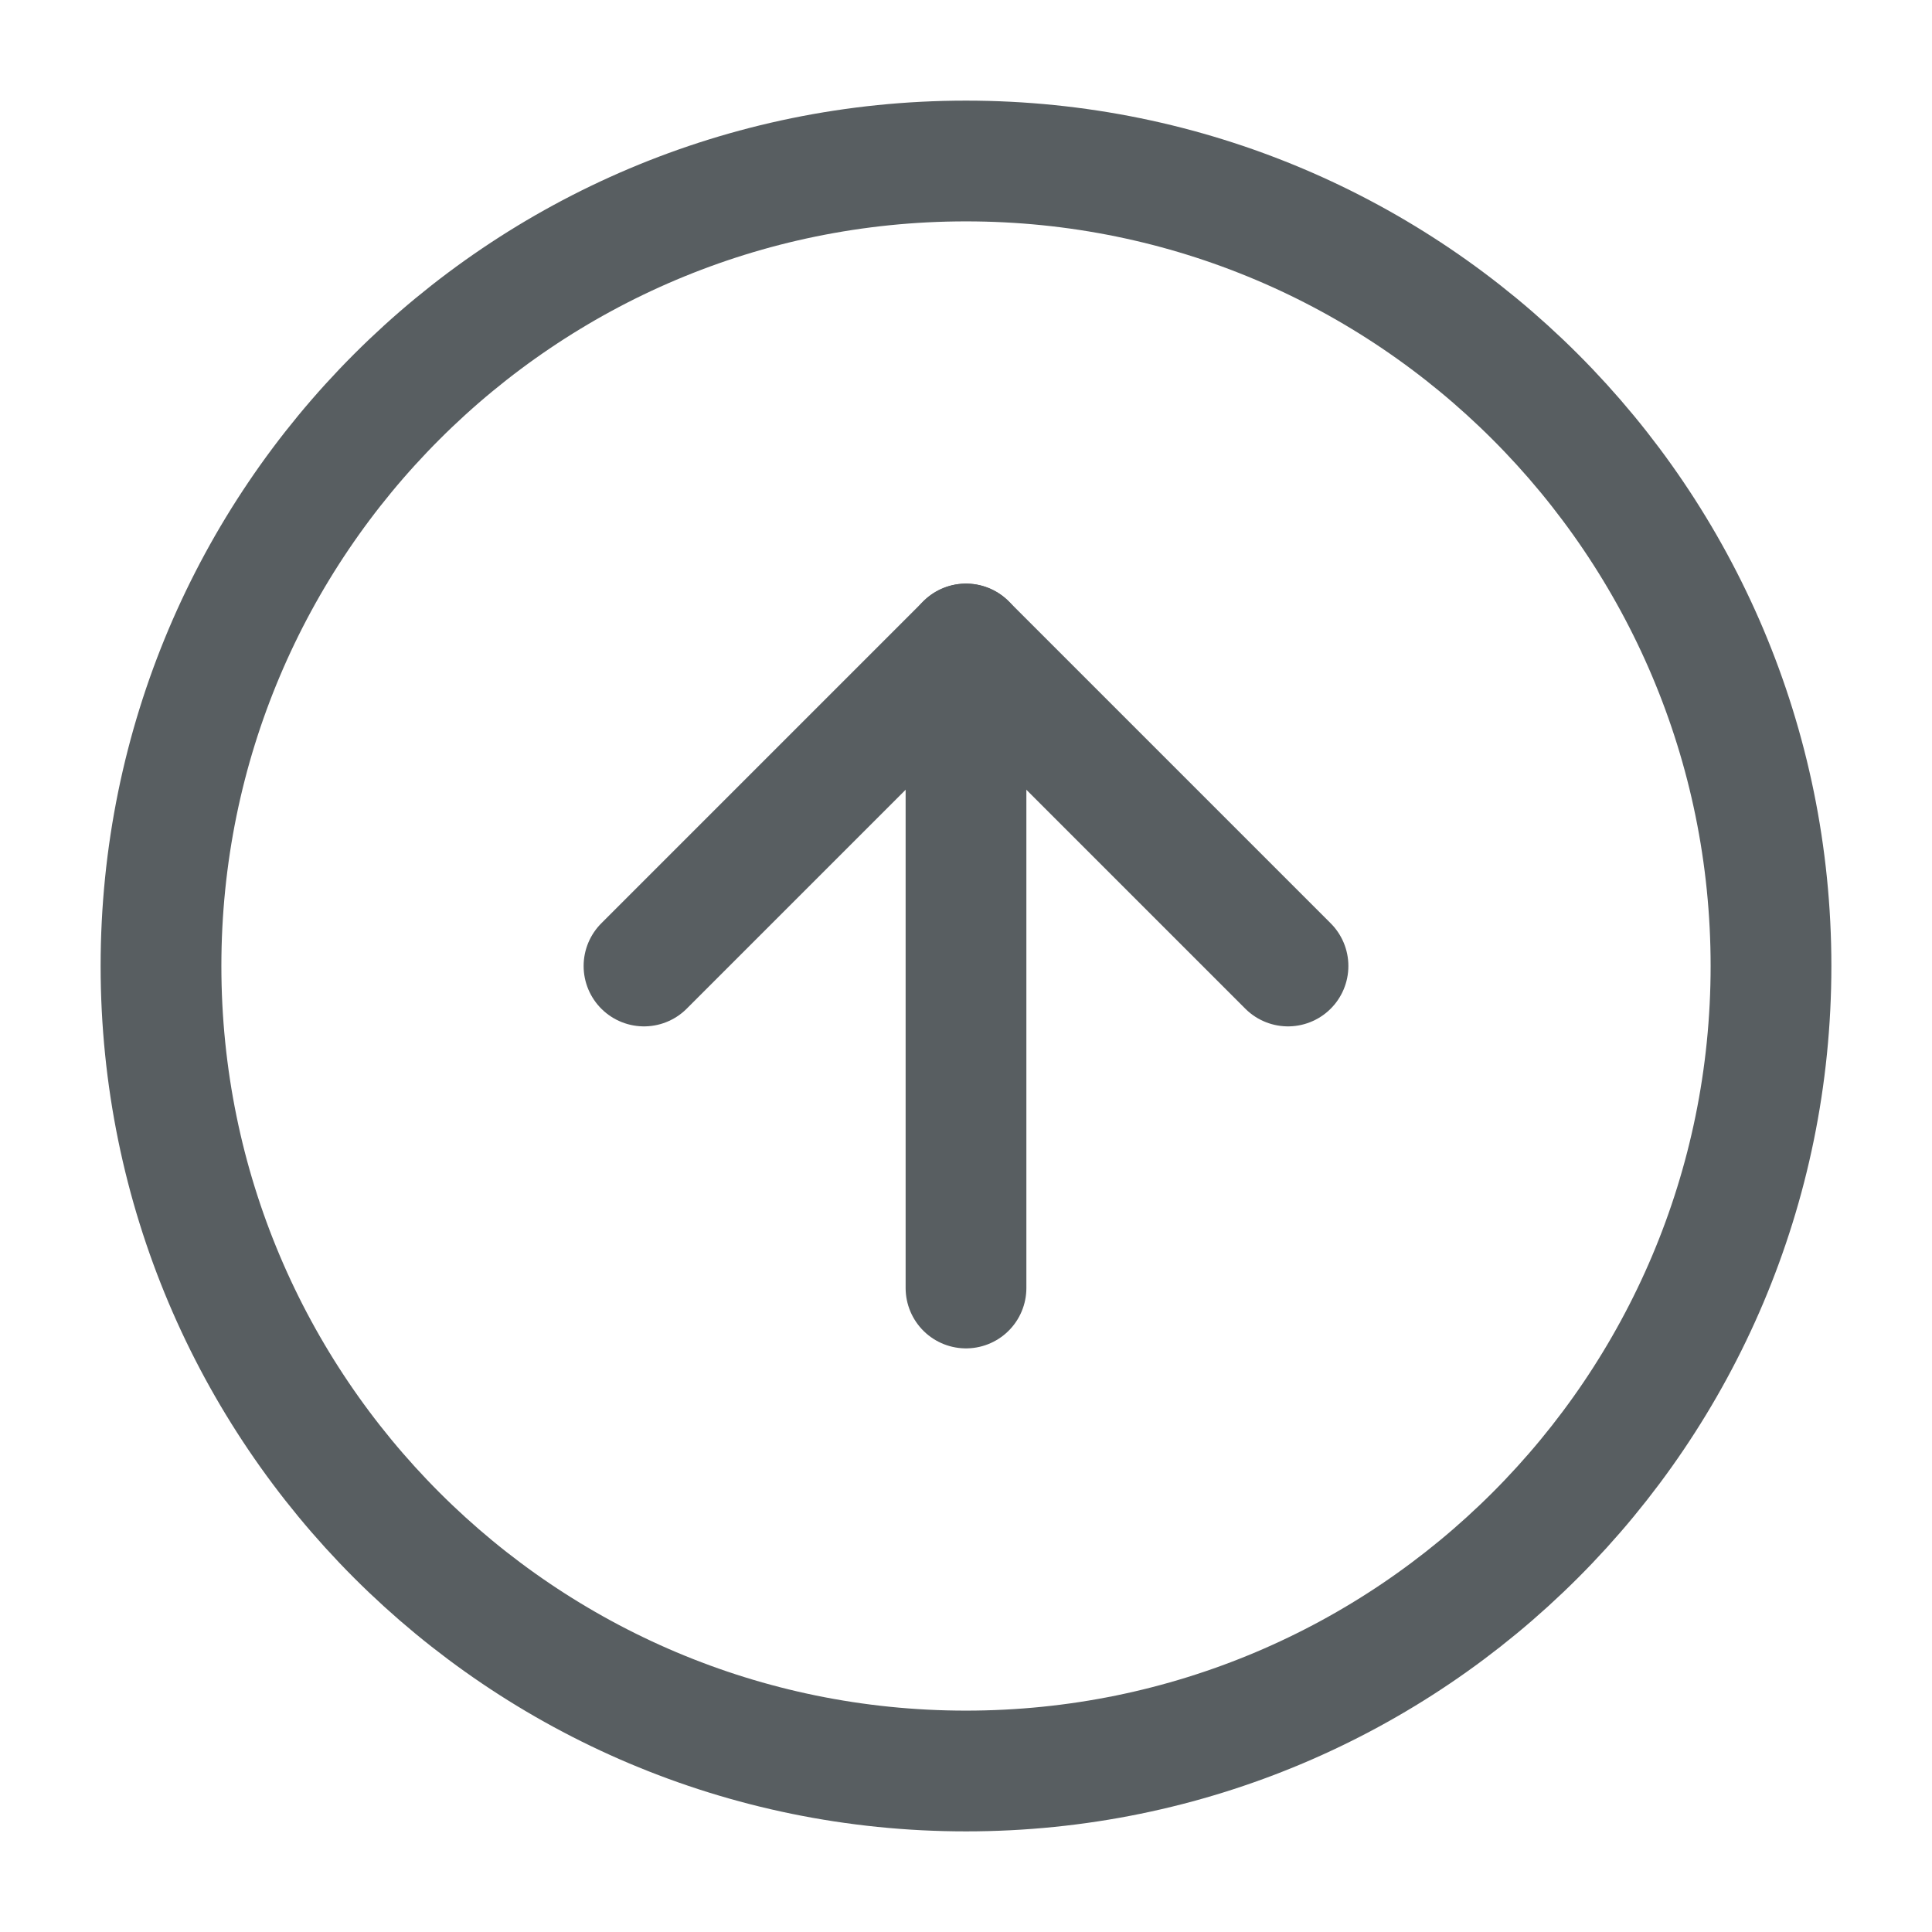 <svg width="24" height="24" viewBox="0 0 24 24" fill="none" xmlns="http://www.w3.org/2000/svg">
<path d="M12 22C17.523 22 22 17.523 22 12C22 6.477 17.523 2 12 2C6.477 2 2 6.477 2 12C2 17.523 6.477 22 12 22Z" stroke="#585E61" stroke-width="1.5" stroke-linecap="round" stroke-linejoin="round"/>
<path d="M16 12L12 8L8 12" stroke="#585E61" stroke-width="1.5" stroke-linecap="round" stroke-linejoin="round"/>
<path d="M12 16V8" stroke="#585E61" stroke-width="1.5" stroke-linecap="round" stroke-linejoin="round"/>
</svg>
